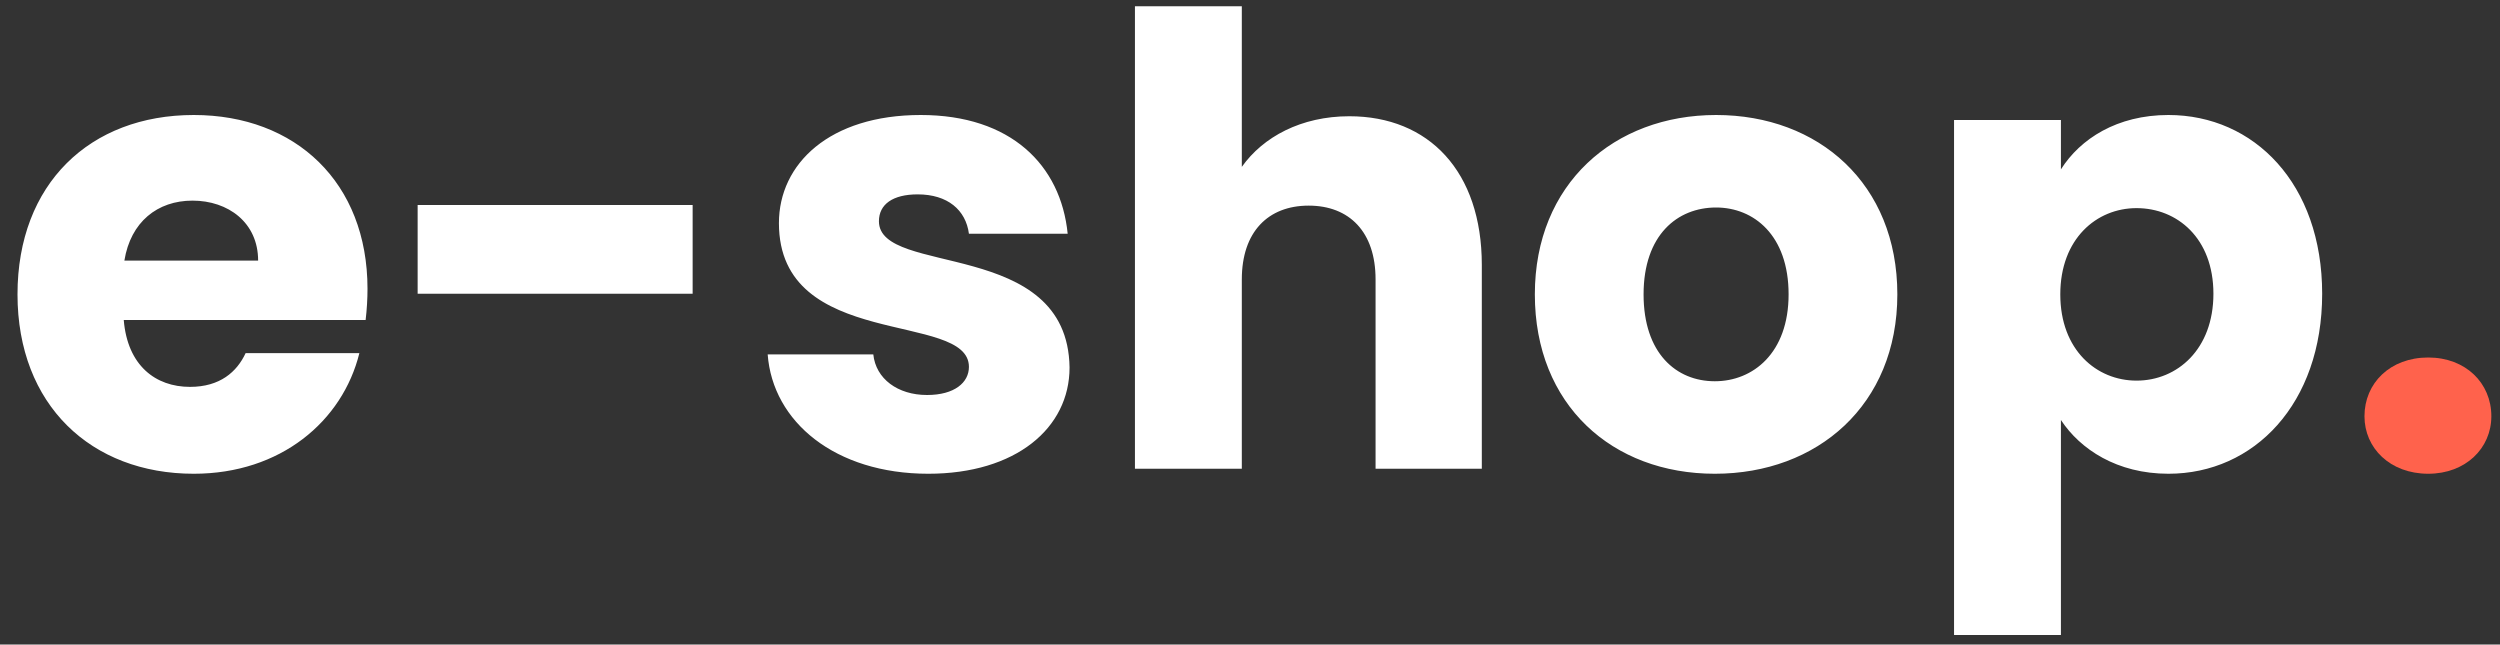 <svg width="128" height="33" viewBox="0 0 128 33" fill="none" xmlns="http://www.w3.org/2000/svg">
<rect x="0" y="0" width="128" height="33" fill="#333333" stroke="none"/>
<path d="M9.856 10.272C8.064 10.272 6.688 11.36 6.368 13.344H13.216C13.216 11.392 11.68 10.272 9.856 10.272ZM18.4 18.08C17.536 21.568 14.368 24.256 9.92 24.256C4.672 24.256 0.896 20.736 0.896 15.072C0.896 9.408 4.608 5.888 9.92 5.888C15.136 5.888 18.816 9.344 18.816 14.784C18.816 15.296 18.784 15.84 18.72 16.384H6.336C6.528 18.72 7.968 19.808 9.728 19.808C11.264 19.808 12.128 19.04 12.576 18.08H18.4ZM21.383 15.04V10.496H35.463V15.04H21.383ZM54.761 18.816C54.761 21.92 52.009 24.256 47.529 24.256C42.761 24.256 39.561 21.6 39.305 18.144H44.713C44.841 19.392 45.961 20.224 47.465 20.224C48.873 20.224 49.609 19.584 49.609 18.784C49.609 15.904 39.881 17.984 39.881 11.424C39.881 8.384 42.473 5.888 47.145 5.888C51.753 5.888 54.313 8.448 54.665 11.968H49.609C49.449 10.752 48.521 9.952 46.985 9.952C45.705 9.952 45.001 10.464 45.001 11.328C45.001 14.176 54.665 12.16 54.761 18.816ZM58.109 24V0.32H63.581V8.544C64.669 7.008 66.621 5.952 69.085 5.952C73.149 5.952 75.869 8.768 75.869 13.568V24H70.429V14.304C70.429 11.872 69.085 10.528 67.005 10.528C64.925 10.528 63.581 11.872 63.581 14.304V24H58.109ZM97.144 15.072C97.144 20.736 93.047 24.256 87.799 24.256C82.552 24.256 78.584 20.736 78.584 15.072C78.584 9.408 82.647 5.888 87.864 5.888C93.112 5.888 97.144 9.408 97.144 15.072ZM84.151 15.072C84.151 18.08 85.816 19.52 87.799 19.52C89.751 19.52 91.576 18.08 91.576 15.072C91.576 12.032 89.784 10.624 87.864 10.624C85.879 10.624 84.151 12.032 84.151 15.072ZM105.519 8.672C106.51 7.104 108.399 5.888 111.023 5.888C115.407 5.888 118.895 9.408 118.895 15.04C118.895 20.672 115.407 24.256 111.023 24.256C108.399 24.256 106.51 23.008 105.519 21.504V32.512H100.047V6.144H105.519V8.672ZM113.327 15.04C113.327 12.192 111.471 10.656 109.391 10.656C107.343 10.656 105.487 12.224 105.487 15.072C105.487 17.92 107.343 19.488 109.391 19.488C111.471 19.488 113.327 17.888 113.327 15.04Z" fill="white"/>
<path d="M127.557 21.312C127.557 22.944 126.245 24.256 124.325 24.256C122.373 24.256 121.061 22.944 121.061 21.312C121.061 19.616 122.373 18.304 124.325 18.304C126.245 18.304 127.557 19.616 127.557 21.312Z" fill="#FF624C"/>
</svg>
